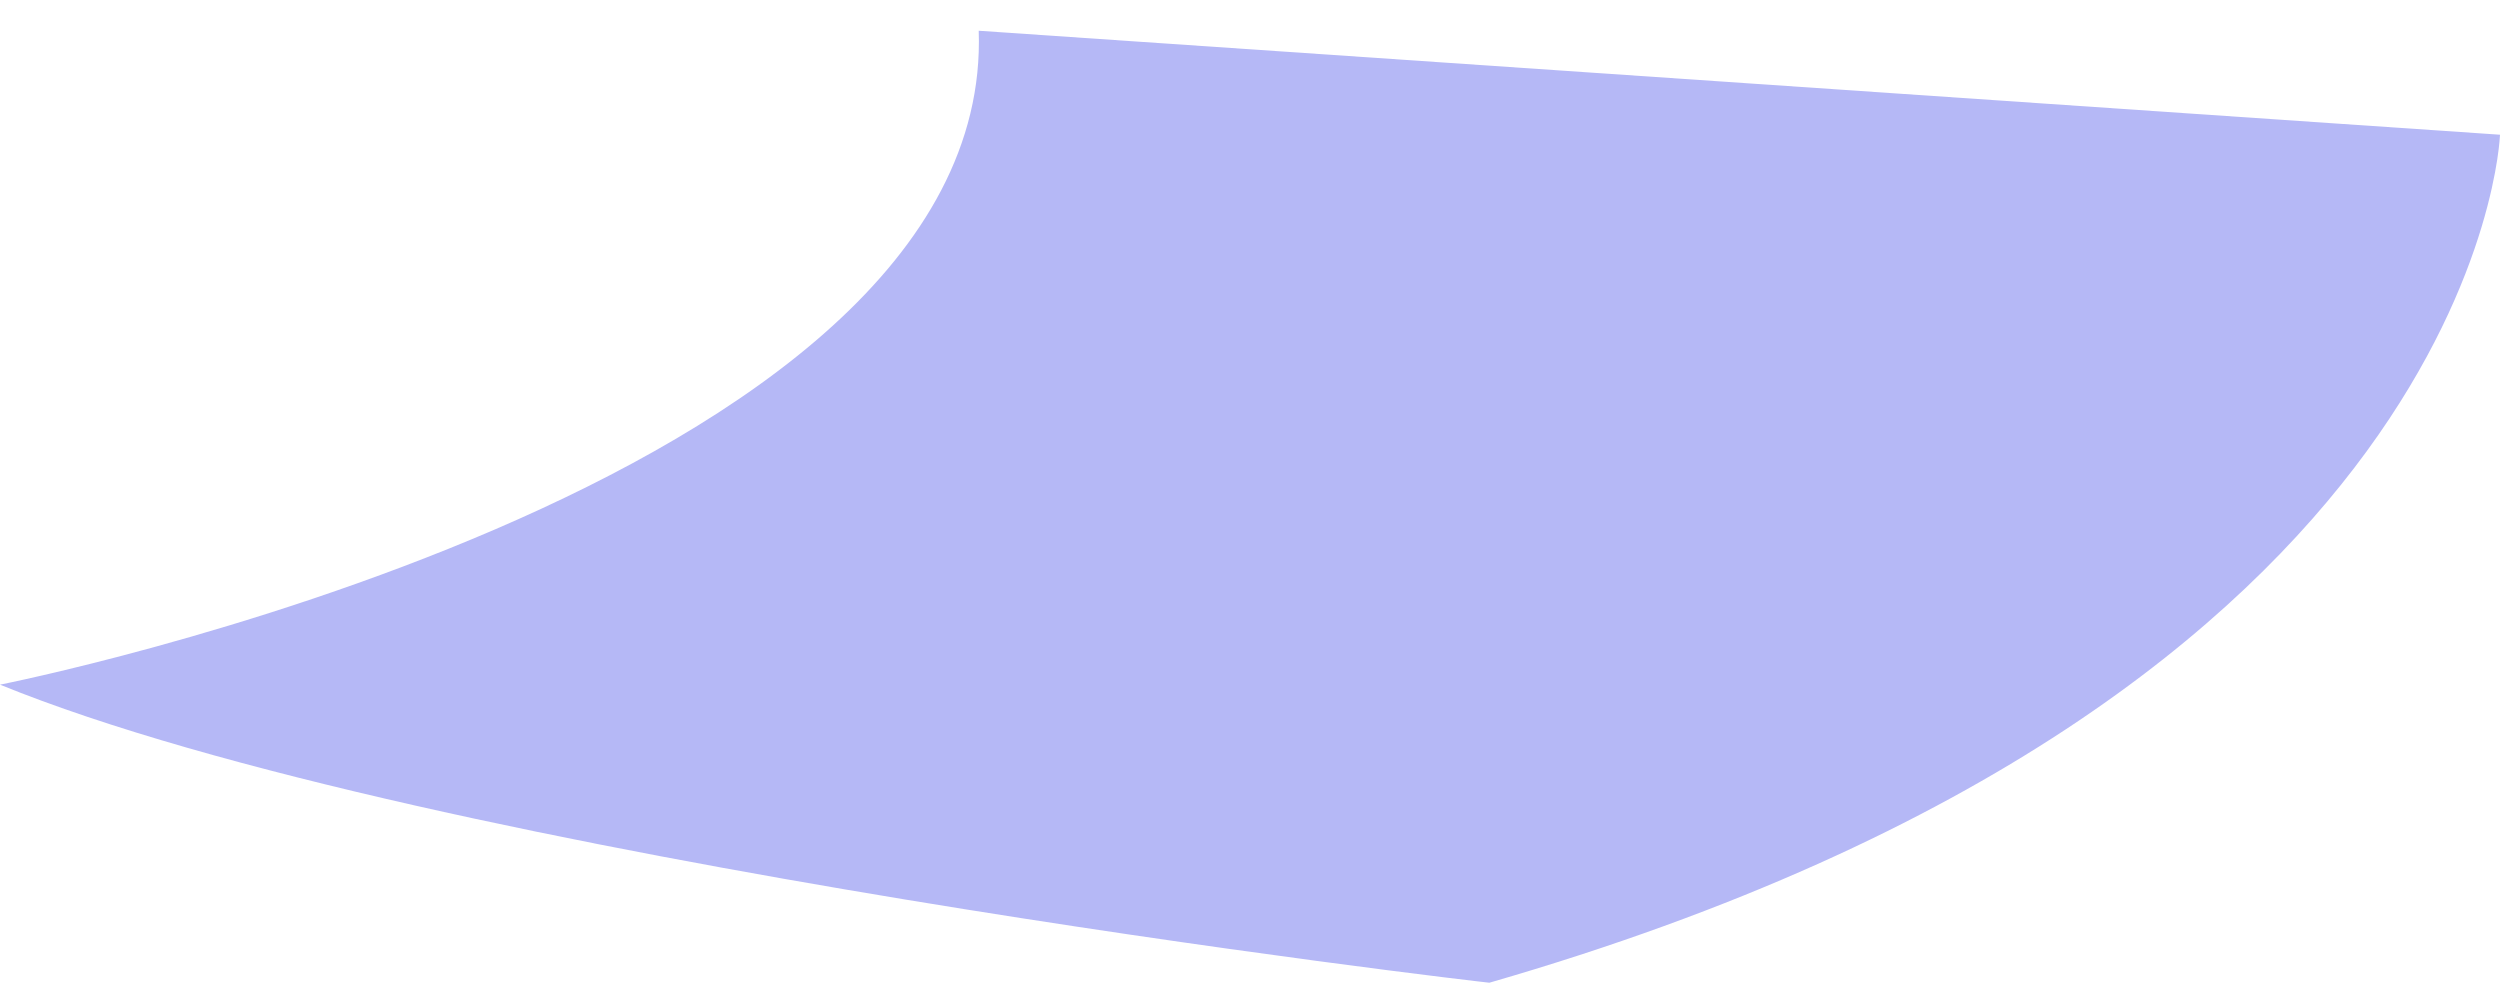 <?xml version="1.0" encoding="UTF-8" standalone="no"?><svg width='80' height='32' viewBox='0 0 80 32' fill='none' xmlns='http://www.w3.org/2000/svg'>
<path d='M0 21.909C0 21.909 31.83 15.624 31.319 0.984L80 4.311C80 4.311 79.404 22.279 47.66 31.447C47.575 31.447 13.787 27.528 0 21.909Z' fill='#B5B8F6'/>
</svg>

